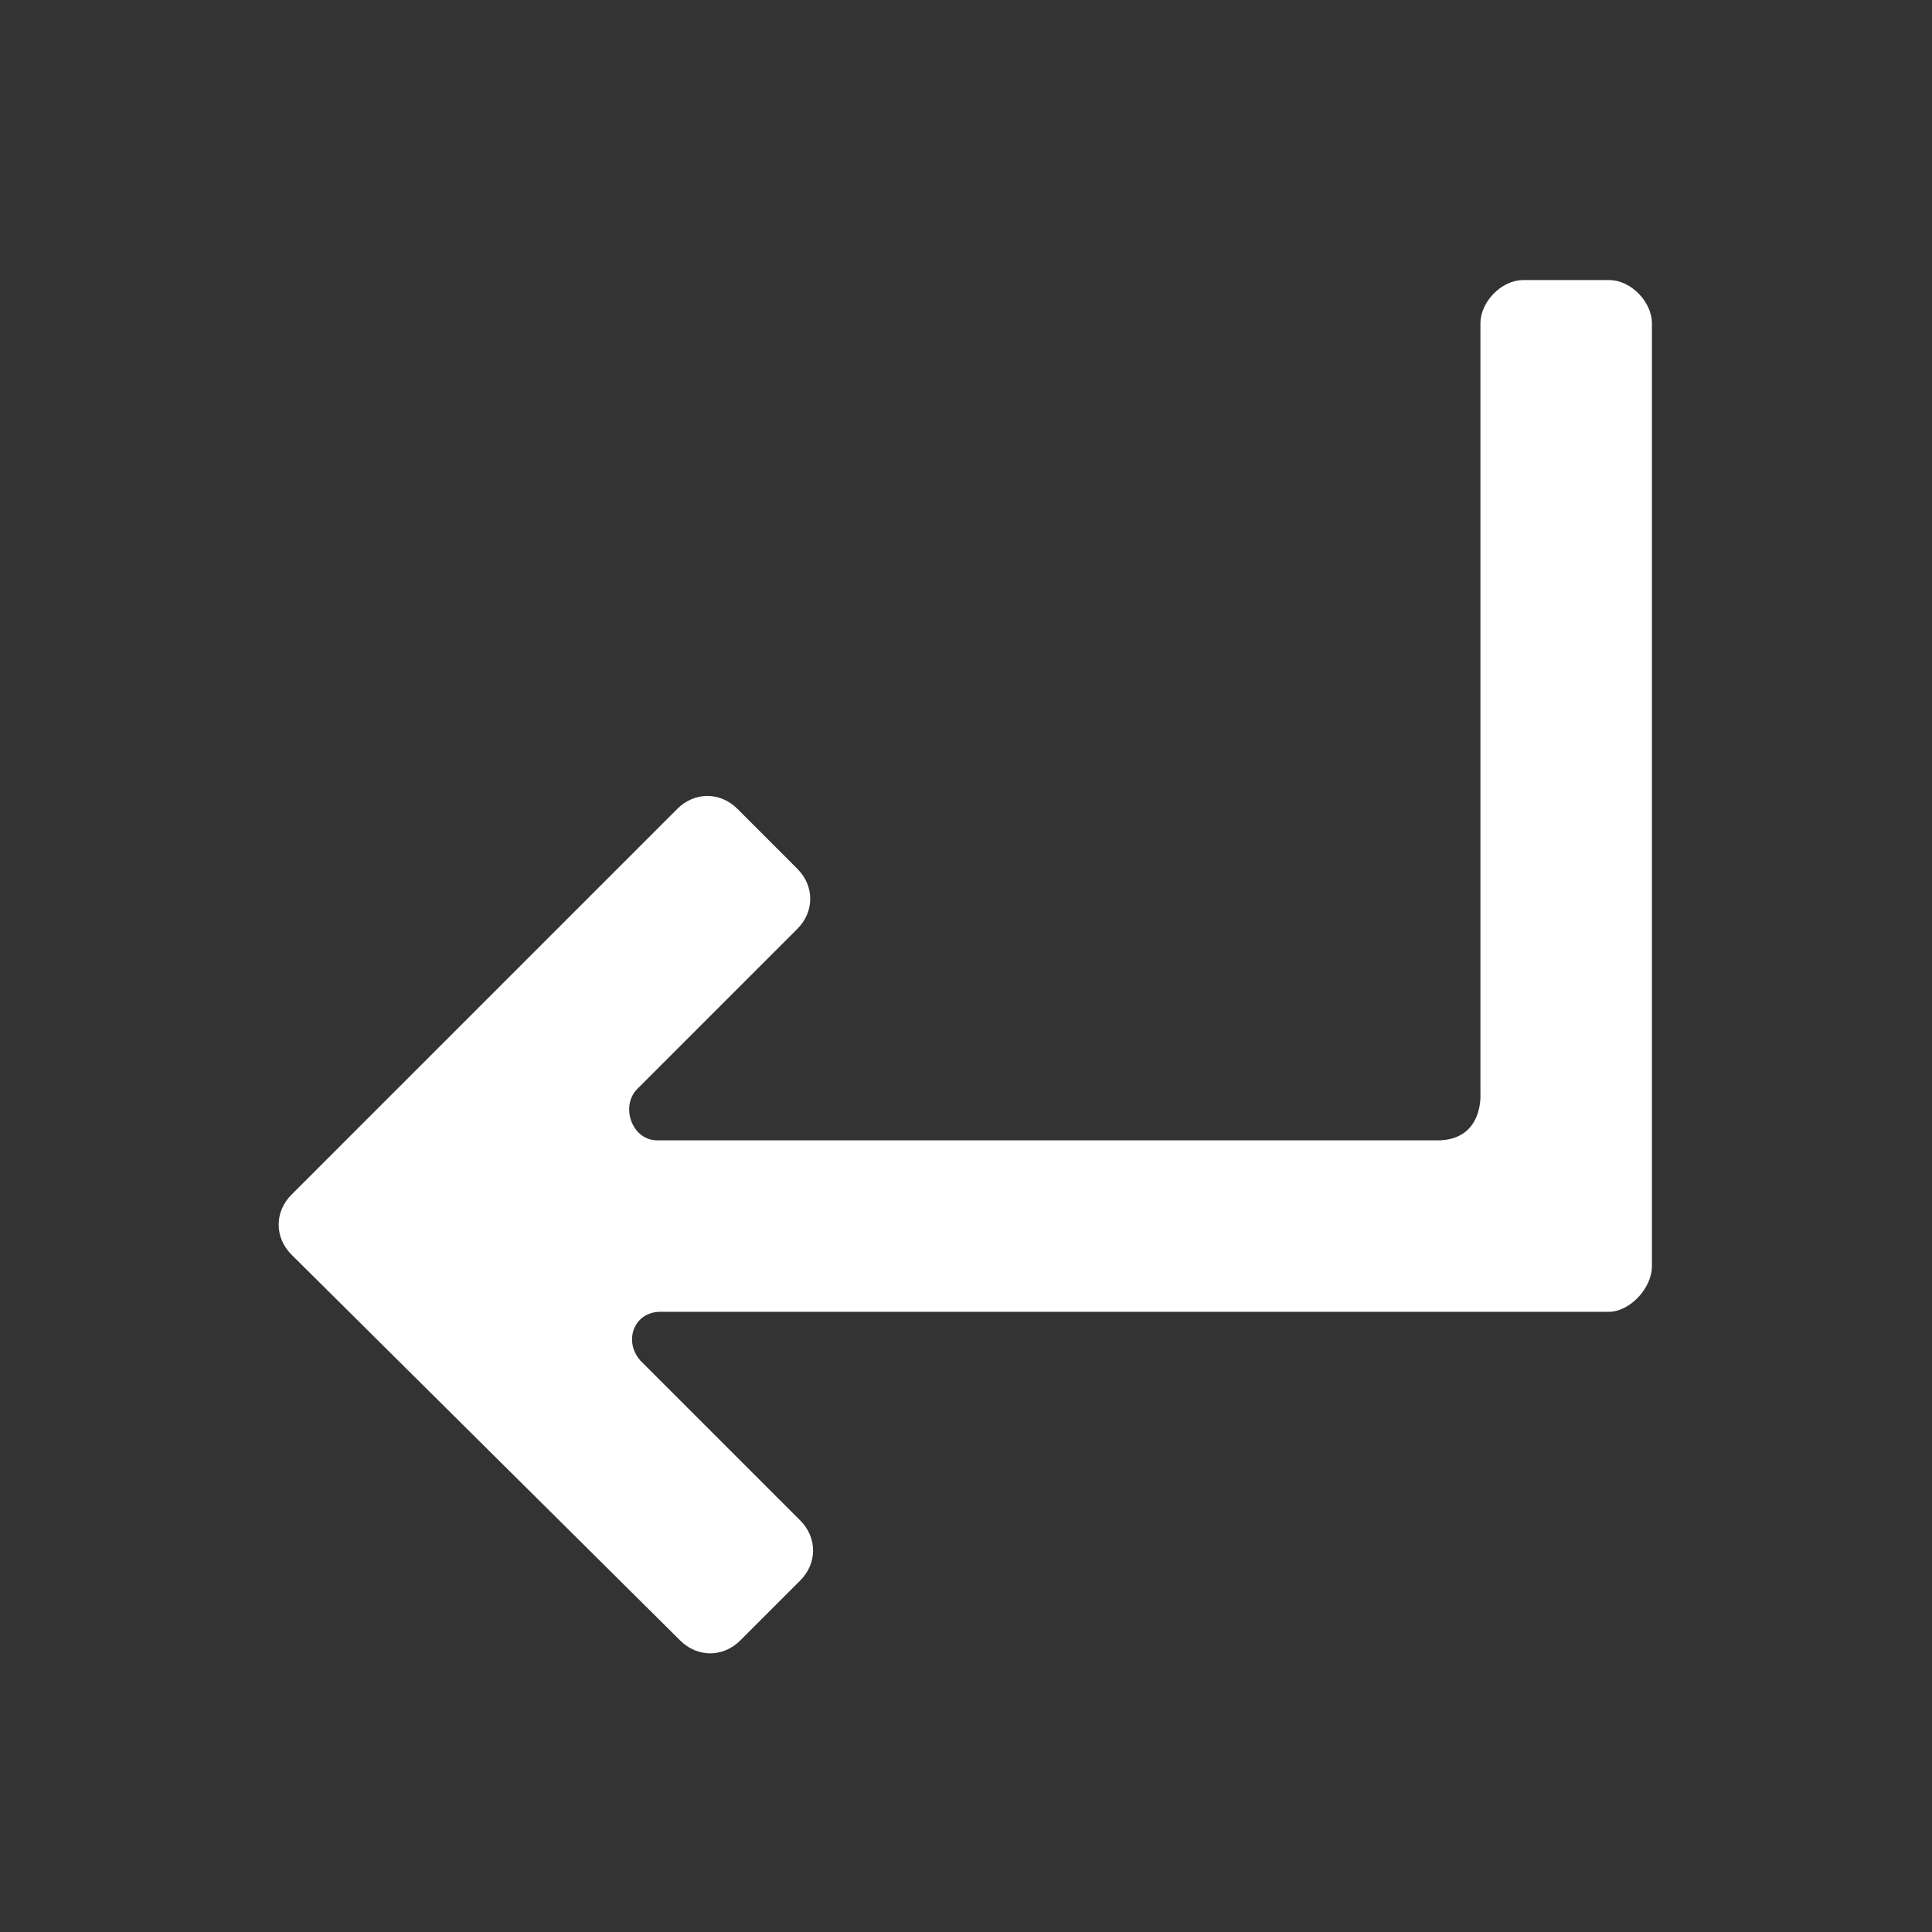 <!DOCTYPE svg PUBLIC "-//W3C//DTD SVG 1.1//EN" "http://www.w3.org/Graphics/SVG/1.1/DTD/svg11.dtd">

<!-- Uploaded to: SVG Repo, www.svgrepo.com, Transformed by: SVG Repo Mixer Tools -->
<svg fill="#ffffff" xmlns="http://www.w3.org/2000/svg" width="32px" height="32px" viewBox="-7.8 -7.8 67.60 67.60" enable-background="new 0 0 52 52" xml:space="preserve" stroke="#ffffff" stroke-width="0.001">

<rect x="-7.8" y="-7.8" width="67.60" height="67.60" fill="#333333" stroke="none"/>

<g id="SVGRepo_bgCarrier" stroke-width="0"/>

<g id="SVGRepo_tracerCarrier" stroke-linecap="round" stroke-linejoin="round"/>

<g id="SVGRepo_iconCarrier"> <path d="M44,30.5c0,0,0.1,1.6-1.5,1.6H15.2c-0.9,0-1.3-1.2-0.7-1.8l5.6-5.6c0.6-0.6,0.6-1.5,0-2.1L18,20.5 c-0.6-0.6-1.5-0.6-2.1,0L2.4,34c-0.6,0.6-0.6,1.5,0,2.1L16,49.6c0.6,0.6,1.5,0.6,2.1,0l2.1-2.1c0.6-0.6,0.6-1.5,0-2.1l-5.6-5.6 c-0.6-0.7-0.2-1.7,0.7-1.7h33.2c0.7,0,1.5-0.8,1.5-1.6v-33C50,2.8,49.3,2,48.5,2h-3C44.7,2,44,2.8,44,3.5C44,3.5,44,30.5,44,30.5z"/> </g>

</svg>
